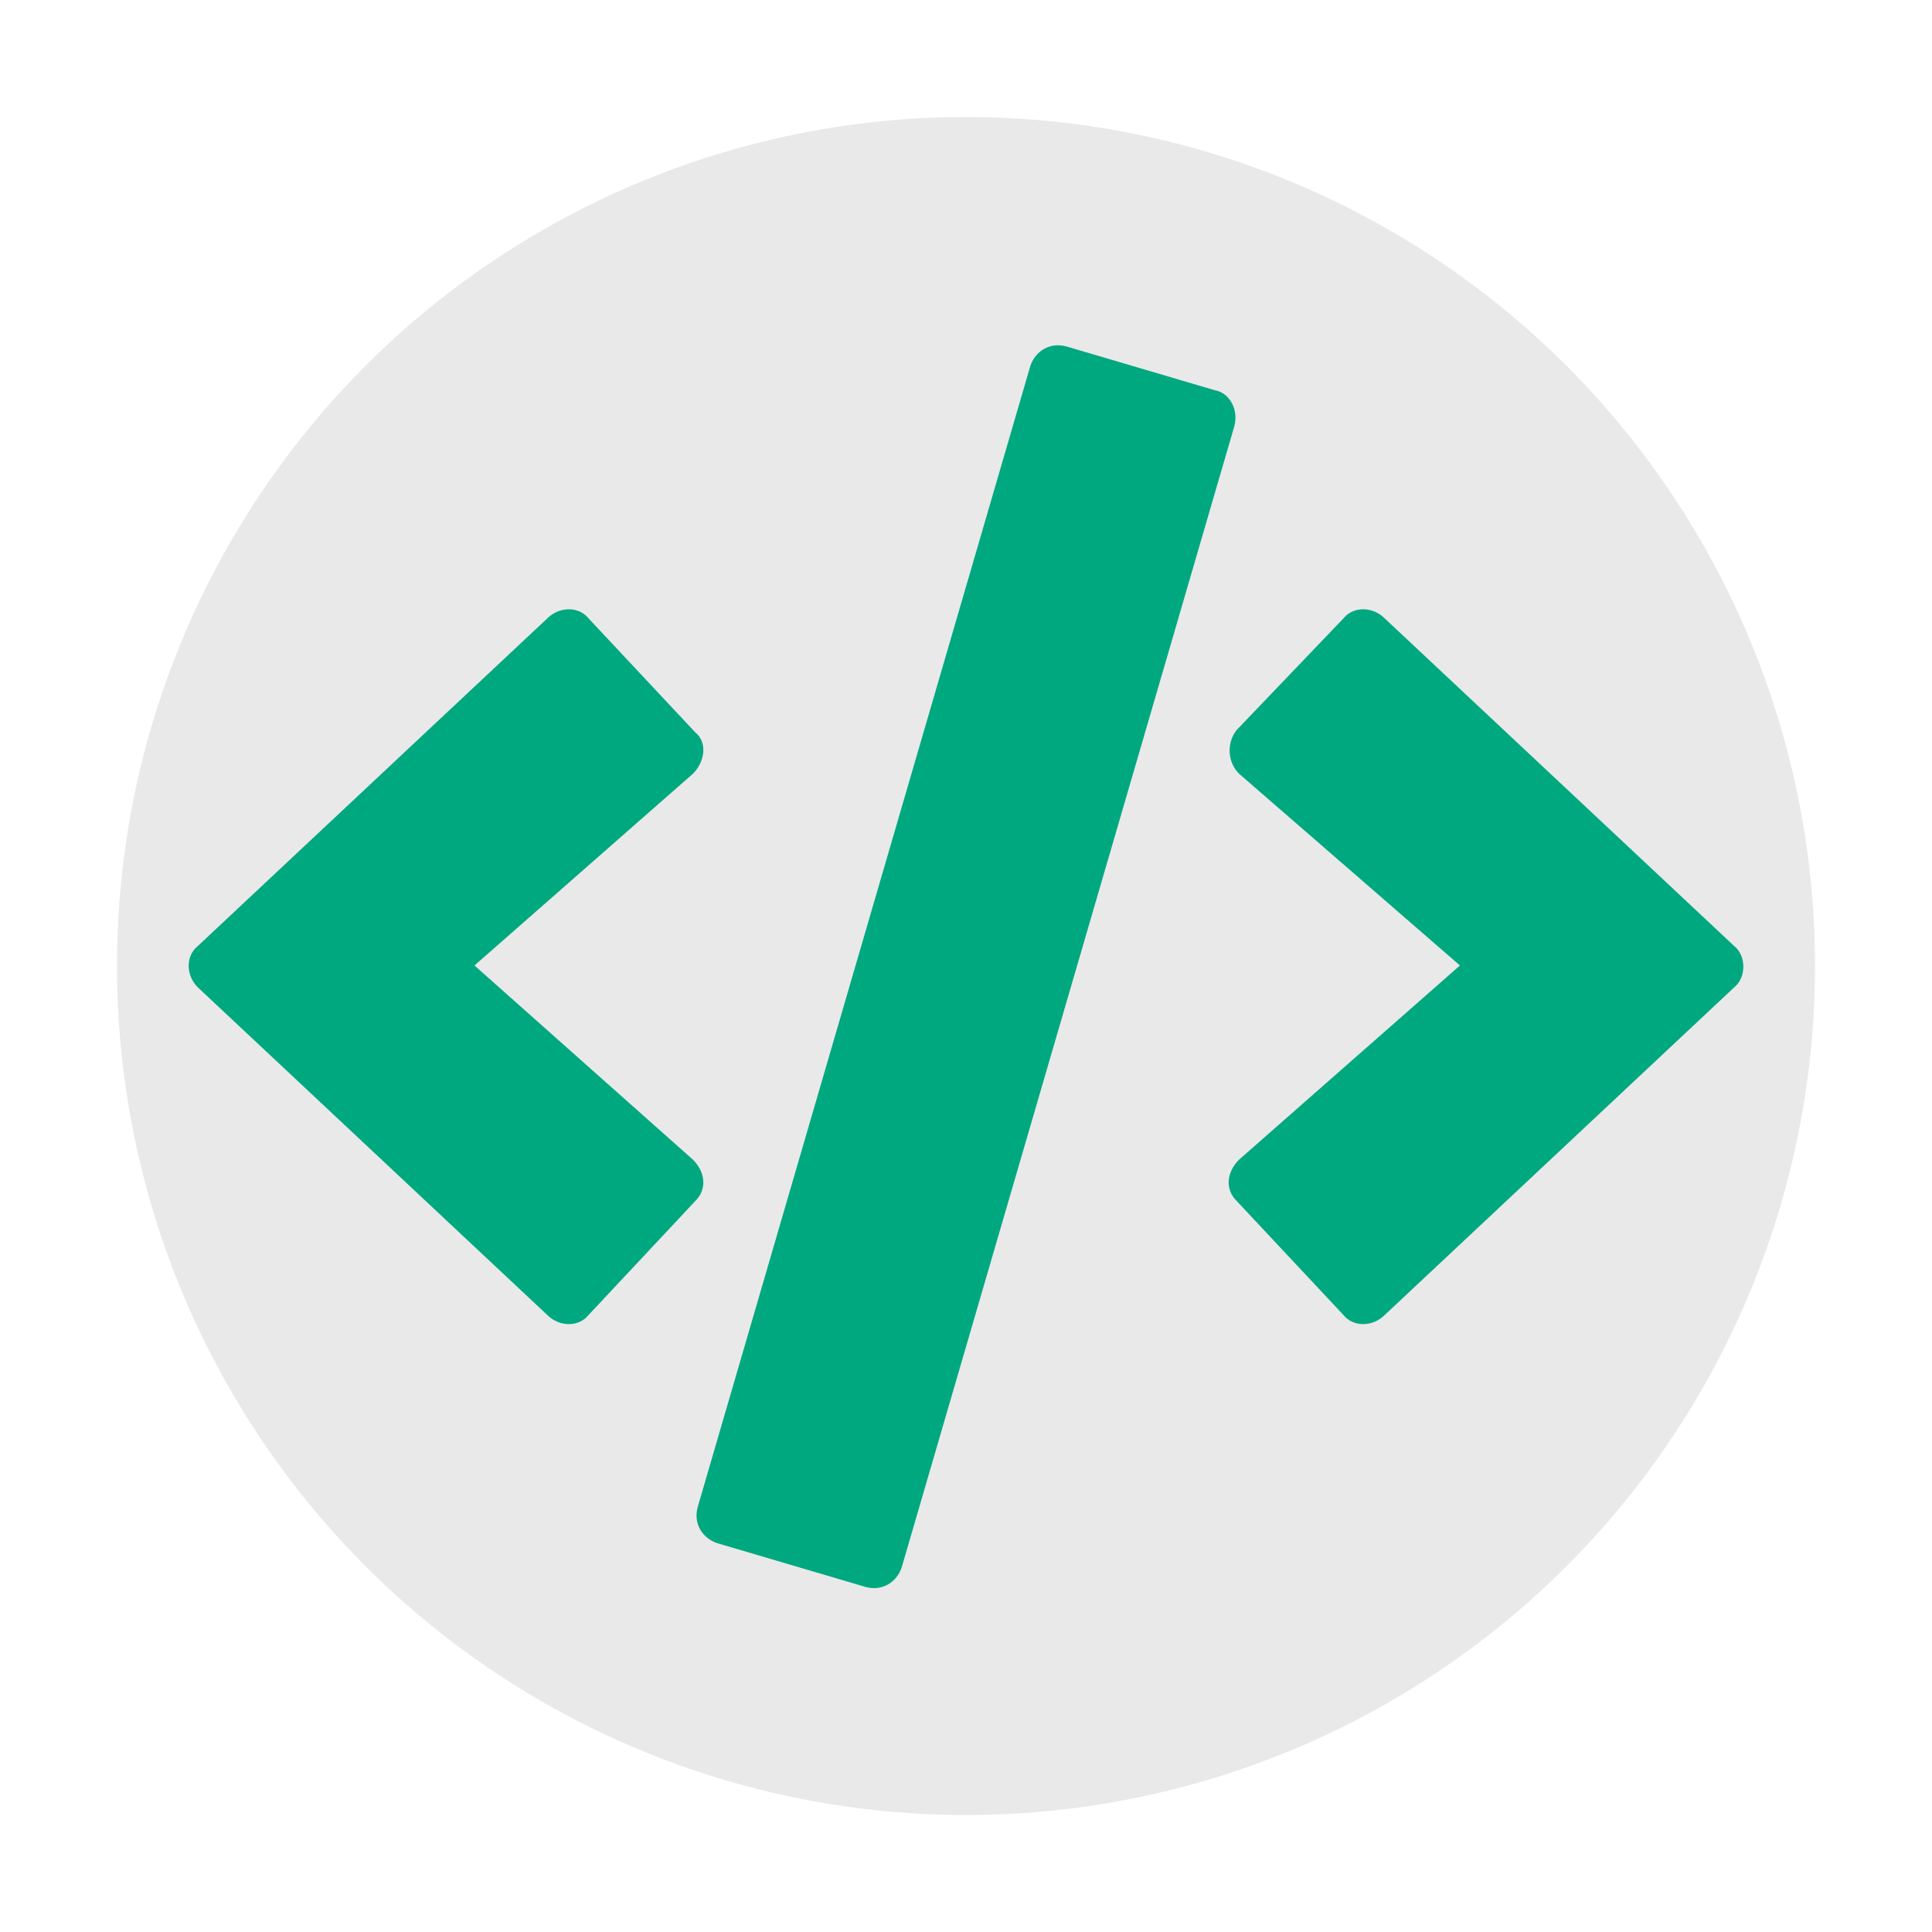 <?xml version="1.0" encoding="UTF-8" standalone="no"?>
<!-- Created with Inkscape (http://www.inkscape.org/) -->

<svg
   width="1024"
   height="1024"
   viewBox="0 0 270.933 270.933"
   version="1.1"
   id="svg5"
   inkscape:version="1.1 (c68e22c387, 2021-05-23)"
   sodipodi:docname="icon.svg"
   xmlns:inkscape="http://www.inkscape.org/namespaces/inkscape"
   xmlns:sodipodi="http://sodipodi.sourceforge.net/DTD/sodipodi-0.dtd"
   xmlns="http://www.w3.org/2000/svg"
   xmlns:svg="http://www.w3.org/2000/svg">
  <sodipodi:namedview
     id="namedview7"
     pagecolor="#ffffff"
     bordercolor="#666666"
     borderopacity="1.0"
     inkscape:pageshadow="2"
     inkscape:pageopacity="0.0"
     inkscape:pagecheckerboard="0"
     inkscape:document-units="px"
     showgrid="false"
     inkscape:zoom="1.4666666"
     inkscape:cx="511.70455"
     inkscape:cy="348.4091"
     inkscape:window-width="2780"
     inkscape:window-height="1538"
     inkscape:window-x="329"
     inkscape:window-y="294"
     inkscape:window-maximized="0"
     inkscape:current-layer="layer2" />
  <defs
     id="defs2" />

   <circle
      style="stroke-width:0.265;"
      id="path9888"
      cx="135.467"
      cy="135.467"
      r="119.062" />

   <path
      d="m 121.341,222.532 c 2.383,0.681 4.425,-0.681 5.106,-2.723 L 173.079,59.829 c 0.681,-2.383 -0.681,-4.765 -2.723,-5.106 l -20.763,-6.127 c -2.383,-0.681 -4.425,0.681 -5.106,2.723 L 97.854,211.3 c -0.681,2.383 0.681,4.425 2.723,5.106 z M 82.537,184.409 97.514,168.411 c 1.702,-1.702 1.362,-4.085 -0.34,-5.787 l -30.635,-27.231 30.635,-26.89 c 1.702,-1.702 2.042,-4.425 0.34,-5.787 L 82.537,86.719 c -1.362,-1.702 -4.085,-1.702 -5.787,0 L 27.735,132.671 c -1.702,1.362 -1.702,4.085 0,5.787 l 49.015,45.952 c 1.702,1.702 4.425,1.702 5.787,0 z m 111.646,0 49.015,-45.952 c 1.702,-1.362 1.702,-4.425 0,-5.787 L 194.183,86.719 c -1.702,-1.702 -4.425,-1.702 -5.787,0 l -14.977,15.658 c -1.362,1.702 -1.362,4.425 0.34,6.127 l 30.975,26.89 -30.975,27.231 c -1.702,1.702 -2.042,4.085 -0.34,5.787 l 14.977,15.998 c 1.362,1.702 4.085,1.702 5.787,0 z"
      id="path11089" />
   <style>
      circle { fill: #000000; fill-opacity:0.086 }
      path {fill: #00a880; }
      @media (prefers-color-scheme: dark) {
         circle { fill: #00a880; fill-opacity:0.9 }
         path {fill: #ffffff; }
      }
   </style>
</svg>
